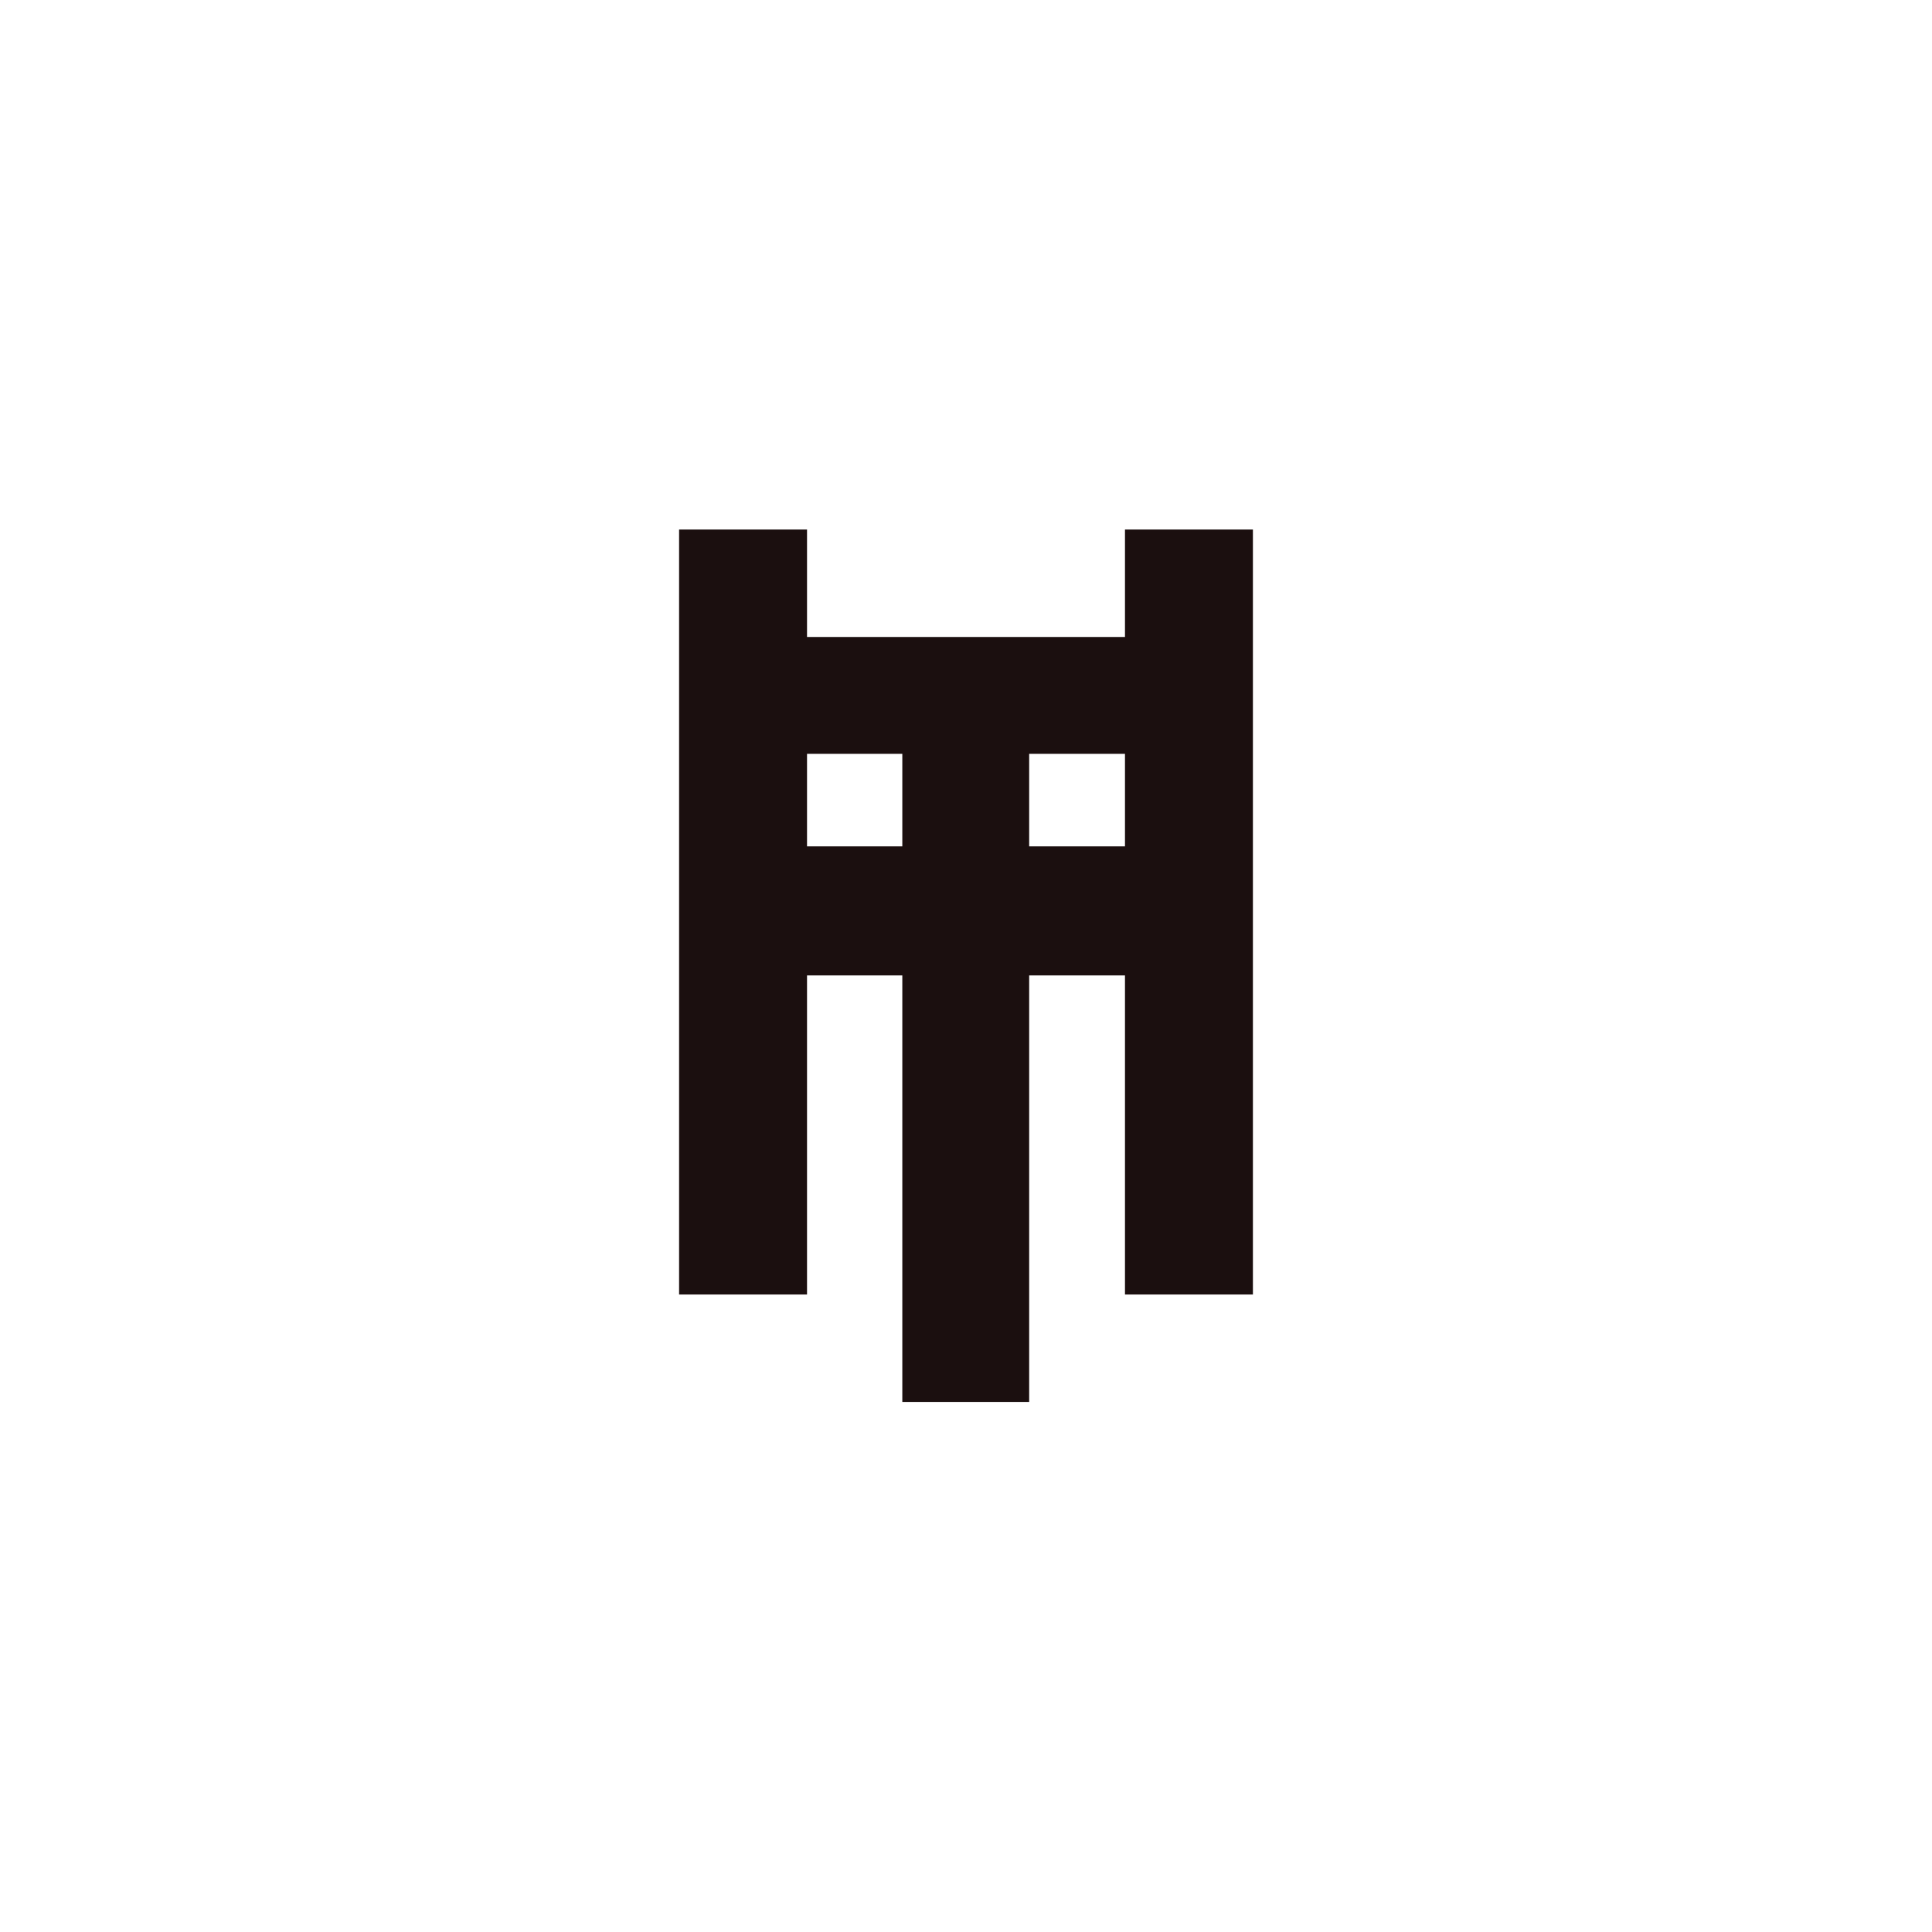 <svg id="Layer_1" data-name="Layer 1" xmlns="http://www.w3.org/2000/svg" viewBox="0 0 411.98 411.99"><defs><style>.cls-1{fill:#fff;}.cls-2{fill:#1b0f0f;}</style></defs><title>Logo</title><rect class="cls-1" width="411.98" height="411.99"/><polygon class="cls-2" points="239.89 112.92 239.89 180.48 172.09 180.48 172.09 112.92 144.81 112.92 144.81 276.04 172.09 276.04 172.09 208 239.89 208 239.89 276.04 267.17 276.04 267.17 112.92 239.89 112.92"/><polygon class="cls-2" points="253.71 135.83 158.15 135.83 158.15 160.75 192.41 160.75 192.41 298.95 219.46 298.95 219.46 160.75 253.71 160.75 253.71 135.83"/></svg>
